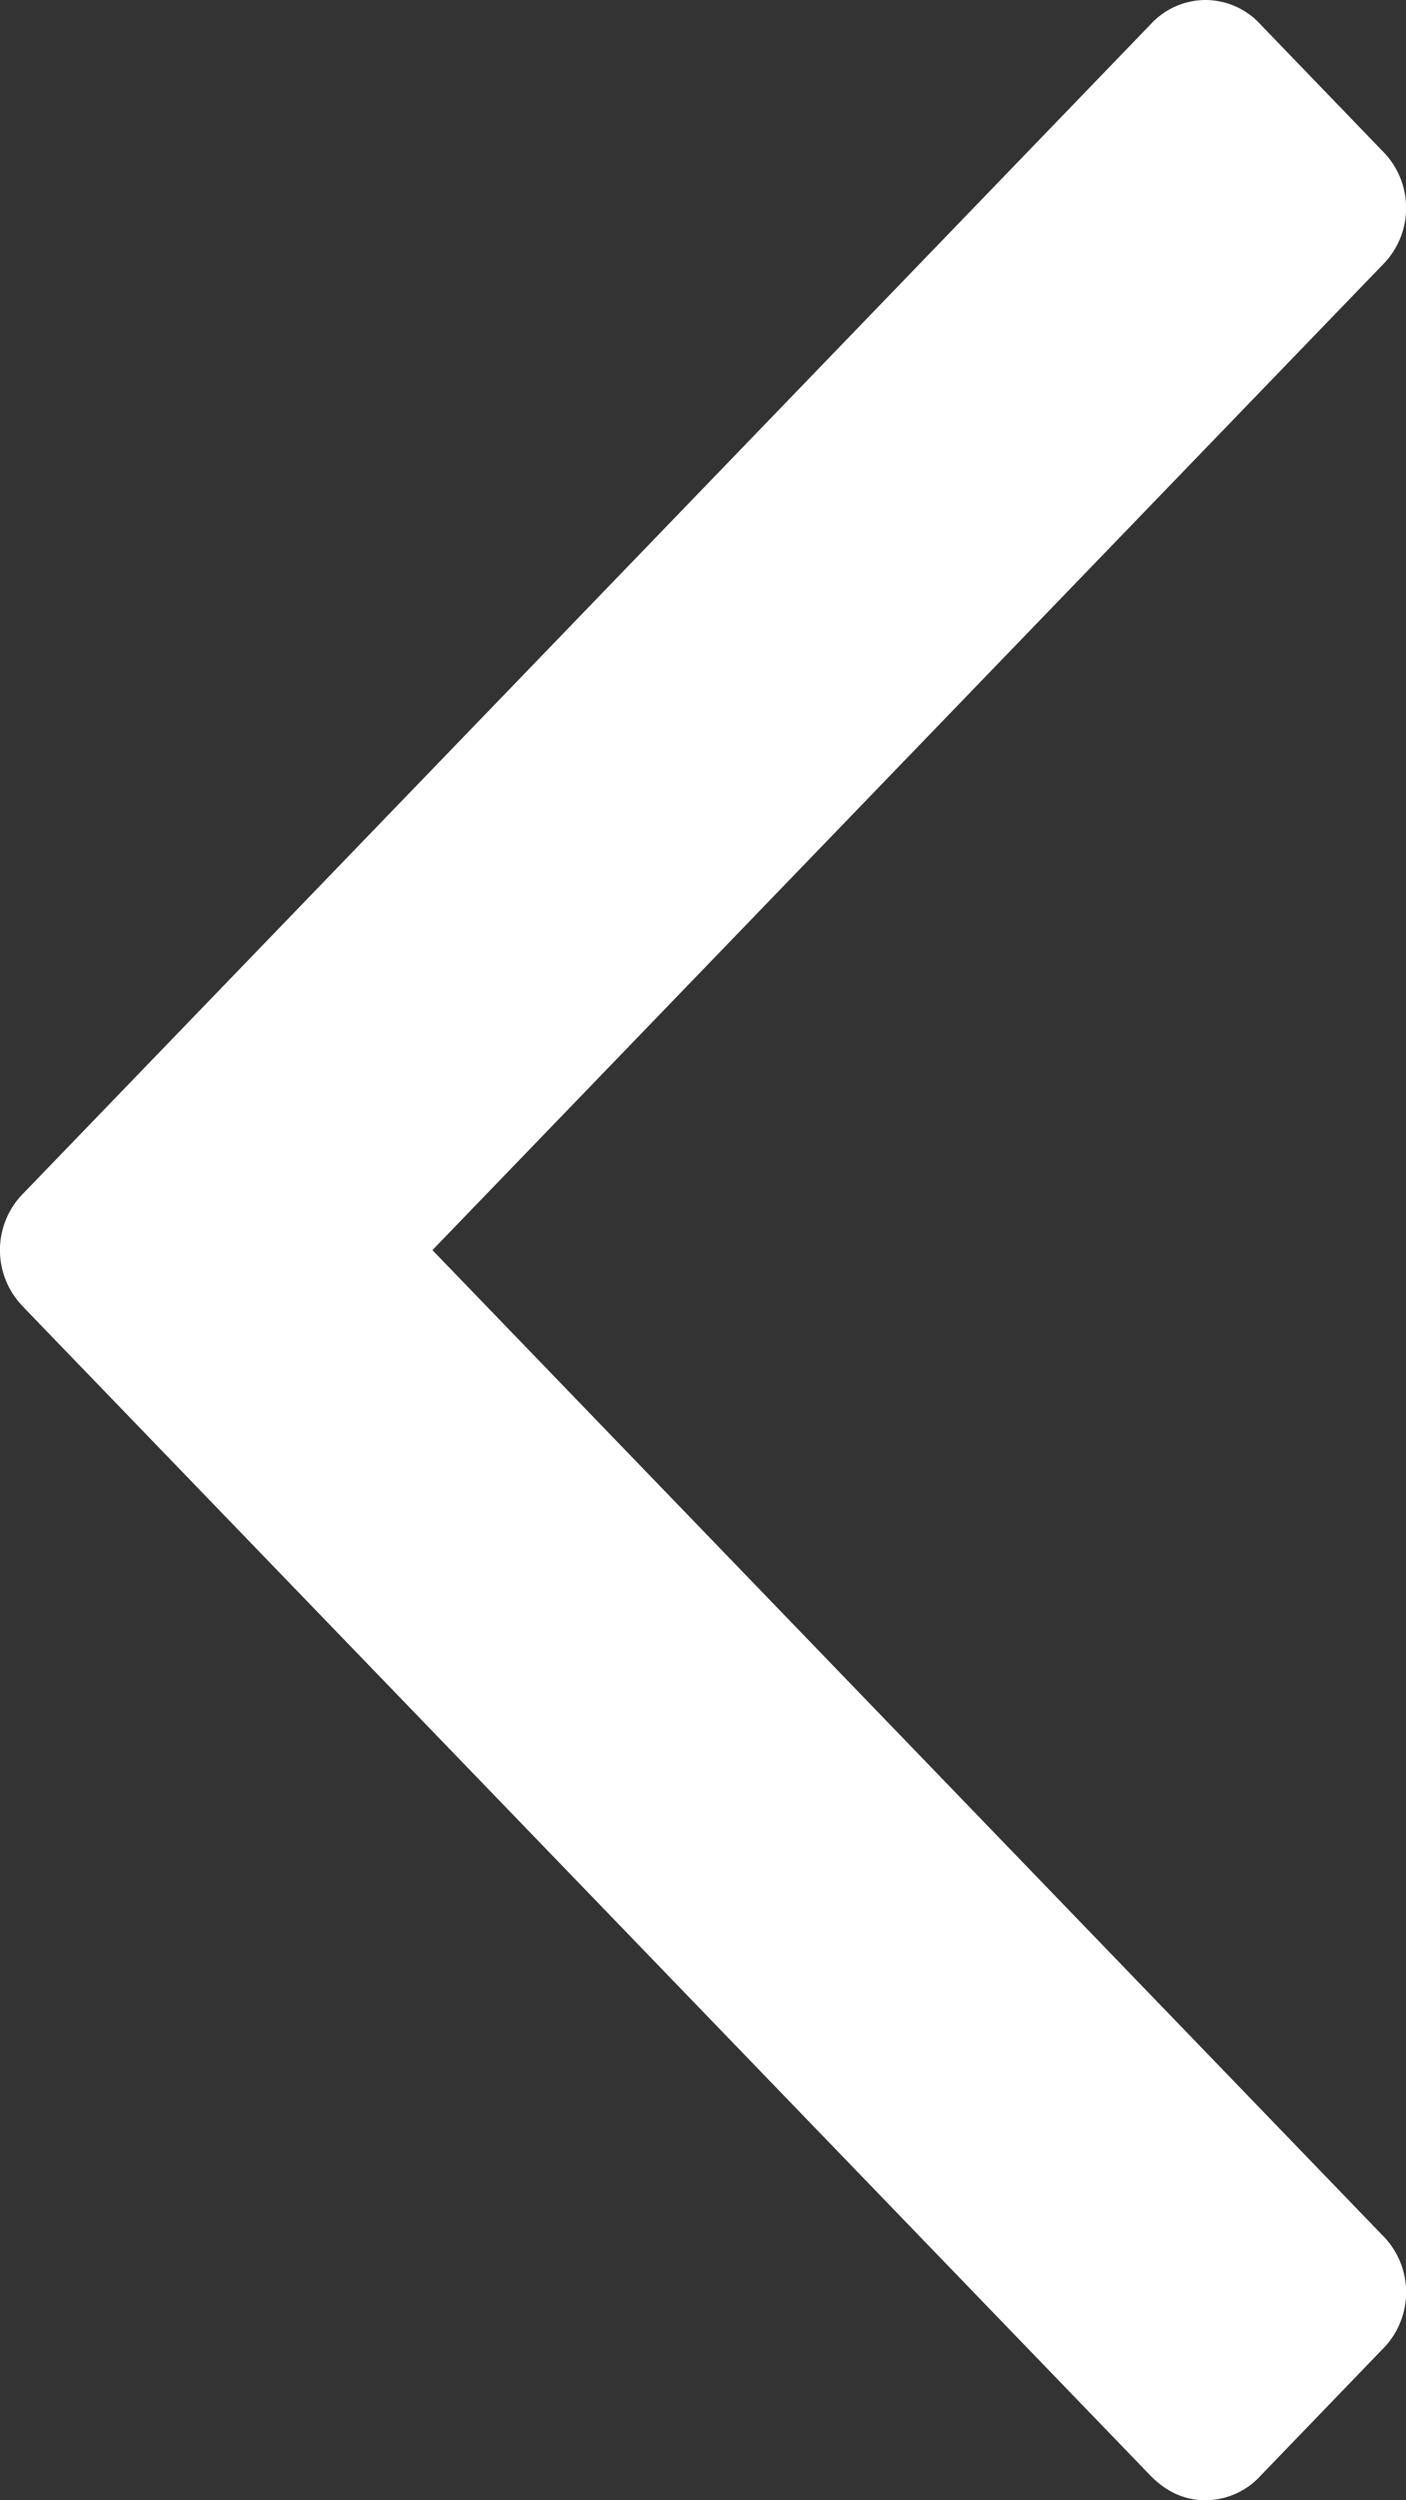 <svg xmlns="http://www.w3.org/2000/svg" width="9" height="16" viewBox="0 0 9 16">
    <rect x="0" y="0" width="9" height="16" fill="#333333" stroke="none"/>
    <path fill="#fff" d="M.154 8.369l7.207 7.47c.103.107.222.161.356.161a.481.481 0 0 0 .355-.16l.773-.802a.515.515 0 0 0 0-.738L2.768 8l6.077-6.3a.515.515 0 0 0 0-.738L8.072.16A.48.48 0 0 0 7.717 0a.481.481 0 0 0-.356.16L.155 7.631a.516.516 0 0 0 0 .738z" />
</svg>